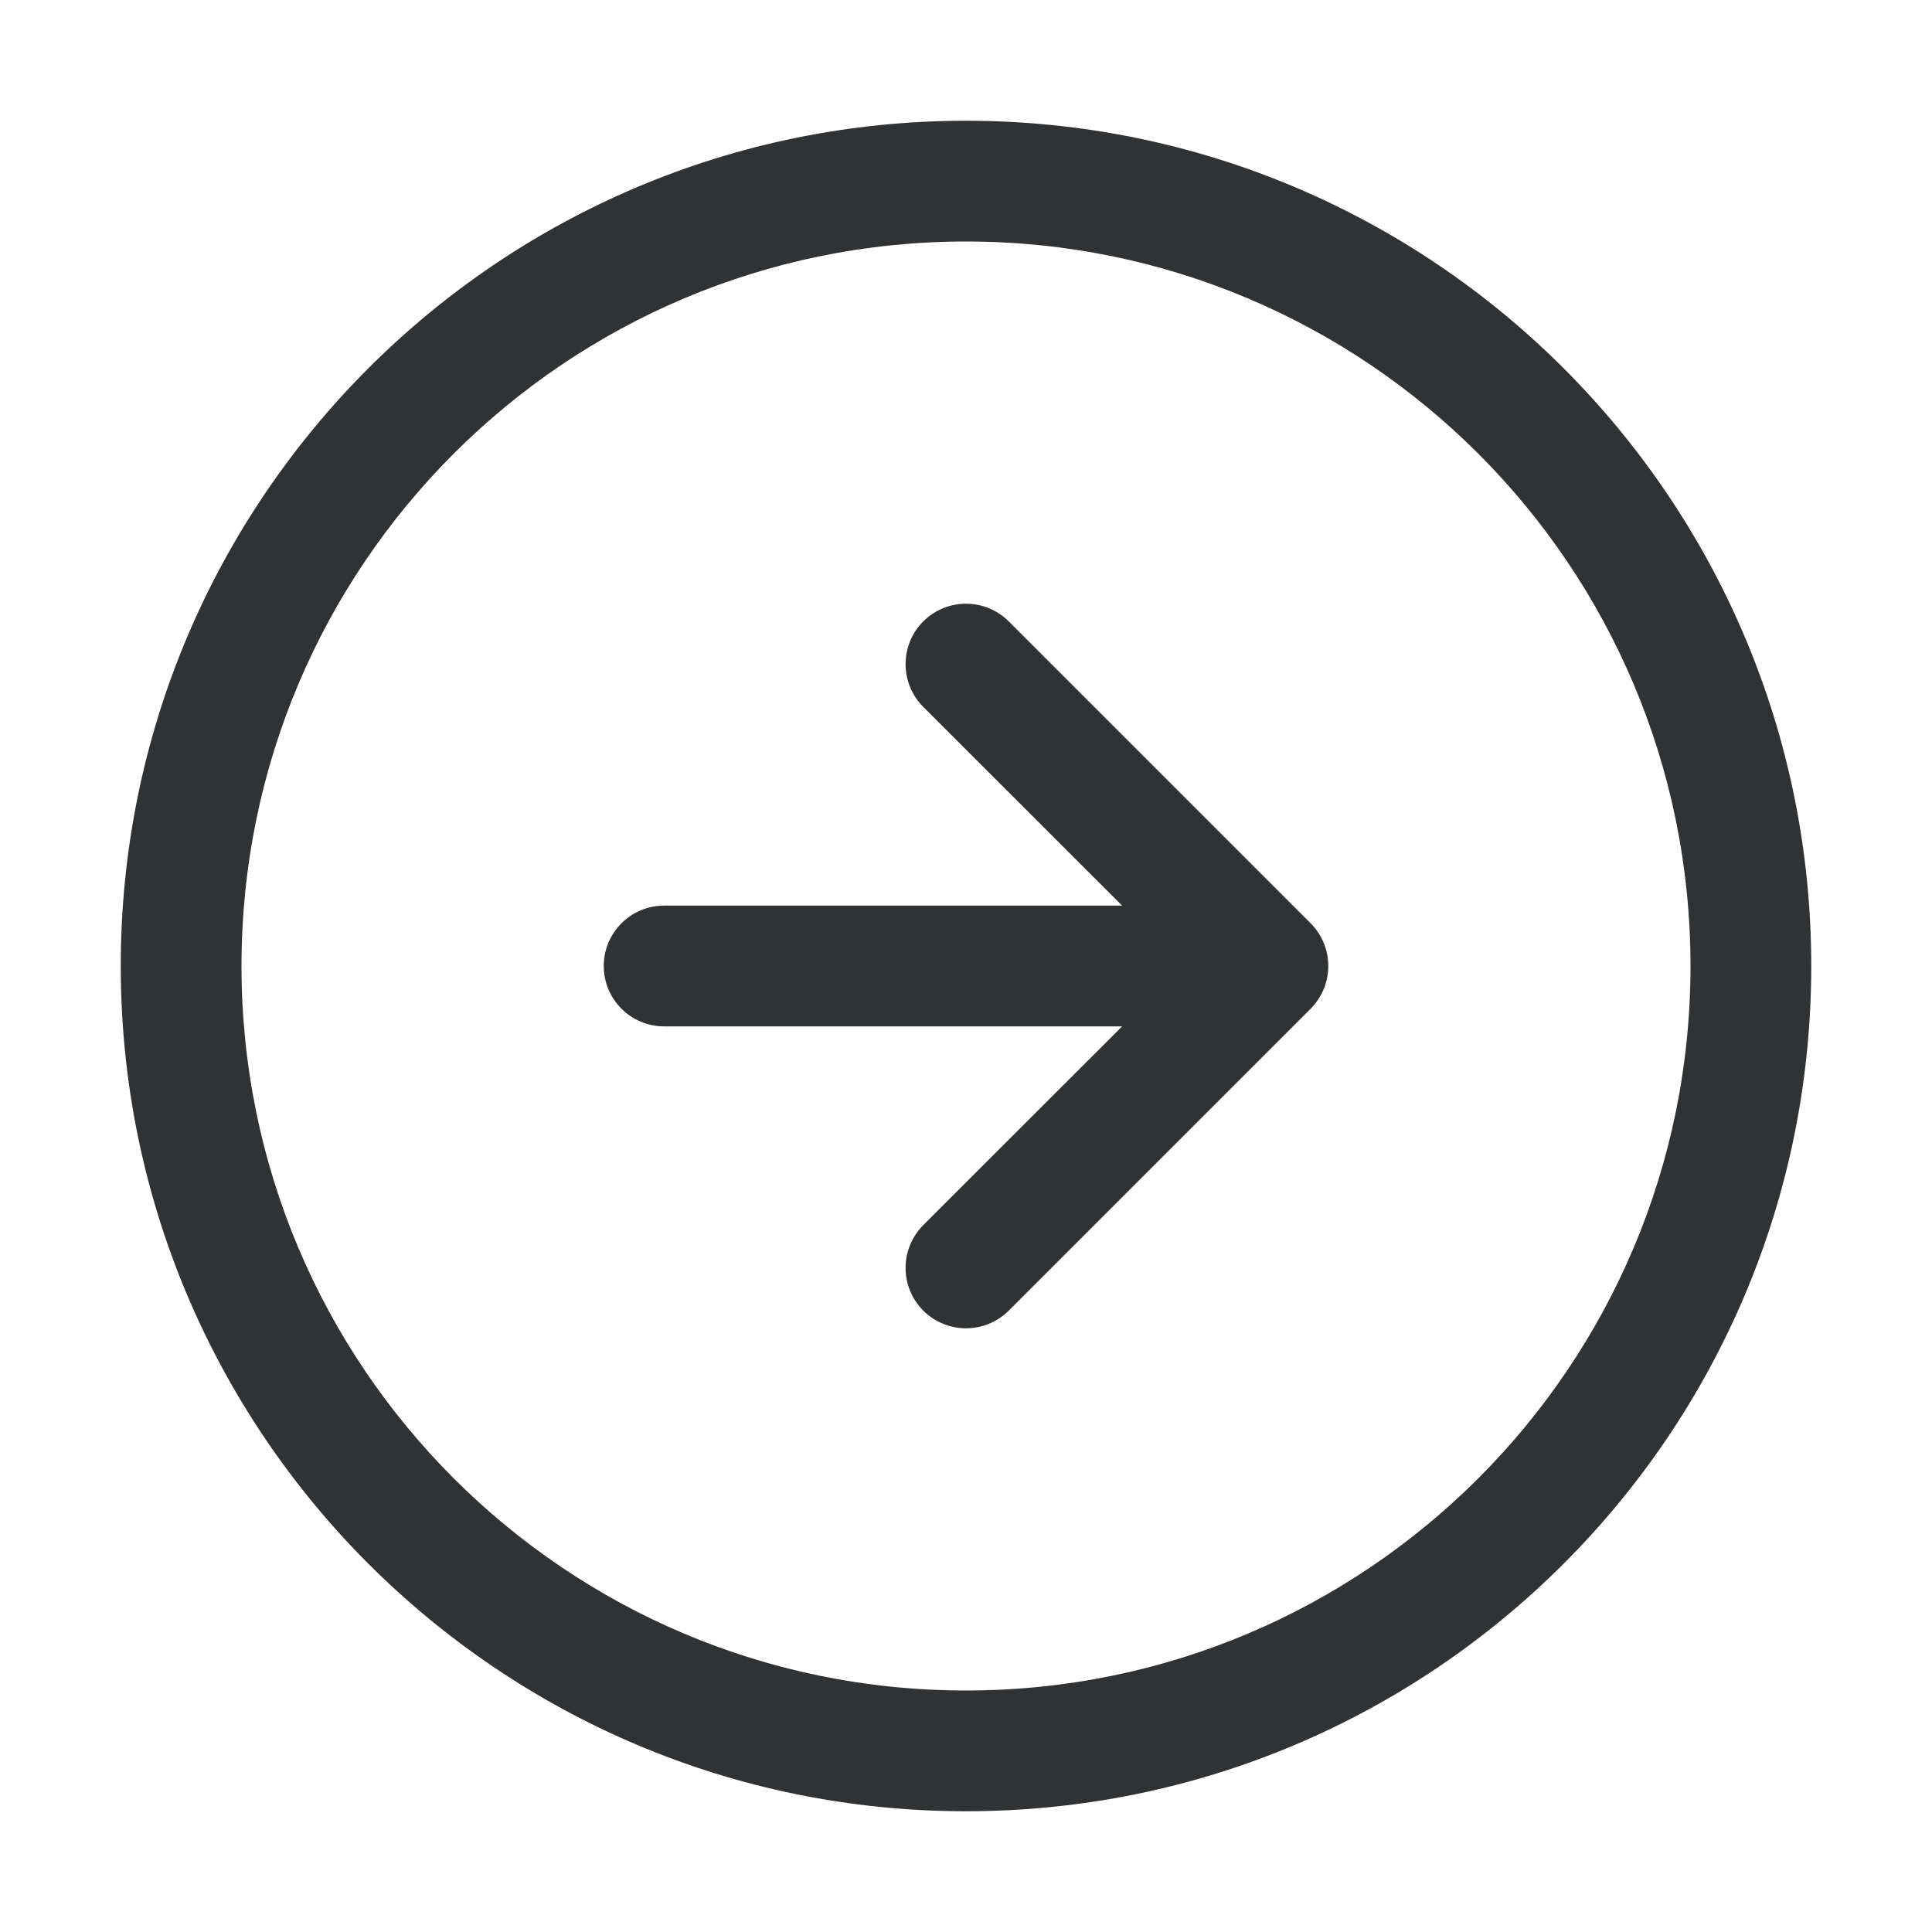 <svg width="16" height="16" viewBox="0 0 16 16" fill="none" xmlns="http://www.w3.org/2000/svg">
    <path
        d="M8.354 5.146L10.854 7.646C11.049 7.842 11.049 8.158 10.854 8.354L8.354 10.854C8.158 11.049 7.842 11.049 7.646 10.854C7.451 10.658 7.451 10.342 7.646 10.146L9.293 8.5H5.5C5.224 8.5 5 8.276 5 8C5 7.724 5.224 7.5 5.5 7.5H9.293L7.646 5.854C7.451 5.658 7.451 5.342 7.646 5.146C7.842 4.951 8.158 4.951 8.354 5.146Z"
        fill="#303233" />
    <path fill-rule="evenodd" clip-rule="evenodd"
        d="M1 8C1 4.134 4.134 1 8 1C11.866 1 15 4.134 15 8C15 11.866 11.866 15 8 15C4.134 15 1 11.866 1 8ZM8 2C4.686 2 2 4.686 2 8C2 11.314 4.686 14 8 14C11.314 14 14 11.314 14 8C14 4.686 11.314 2 8 2Z"
        fill="#303233" />
</svg>

